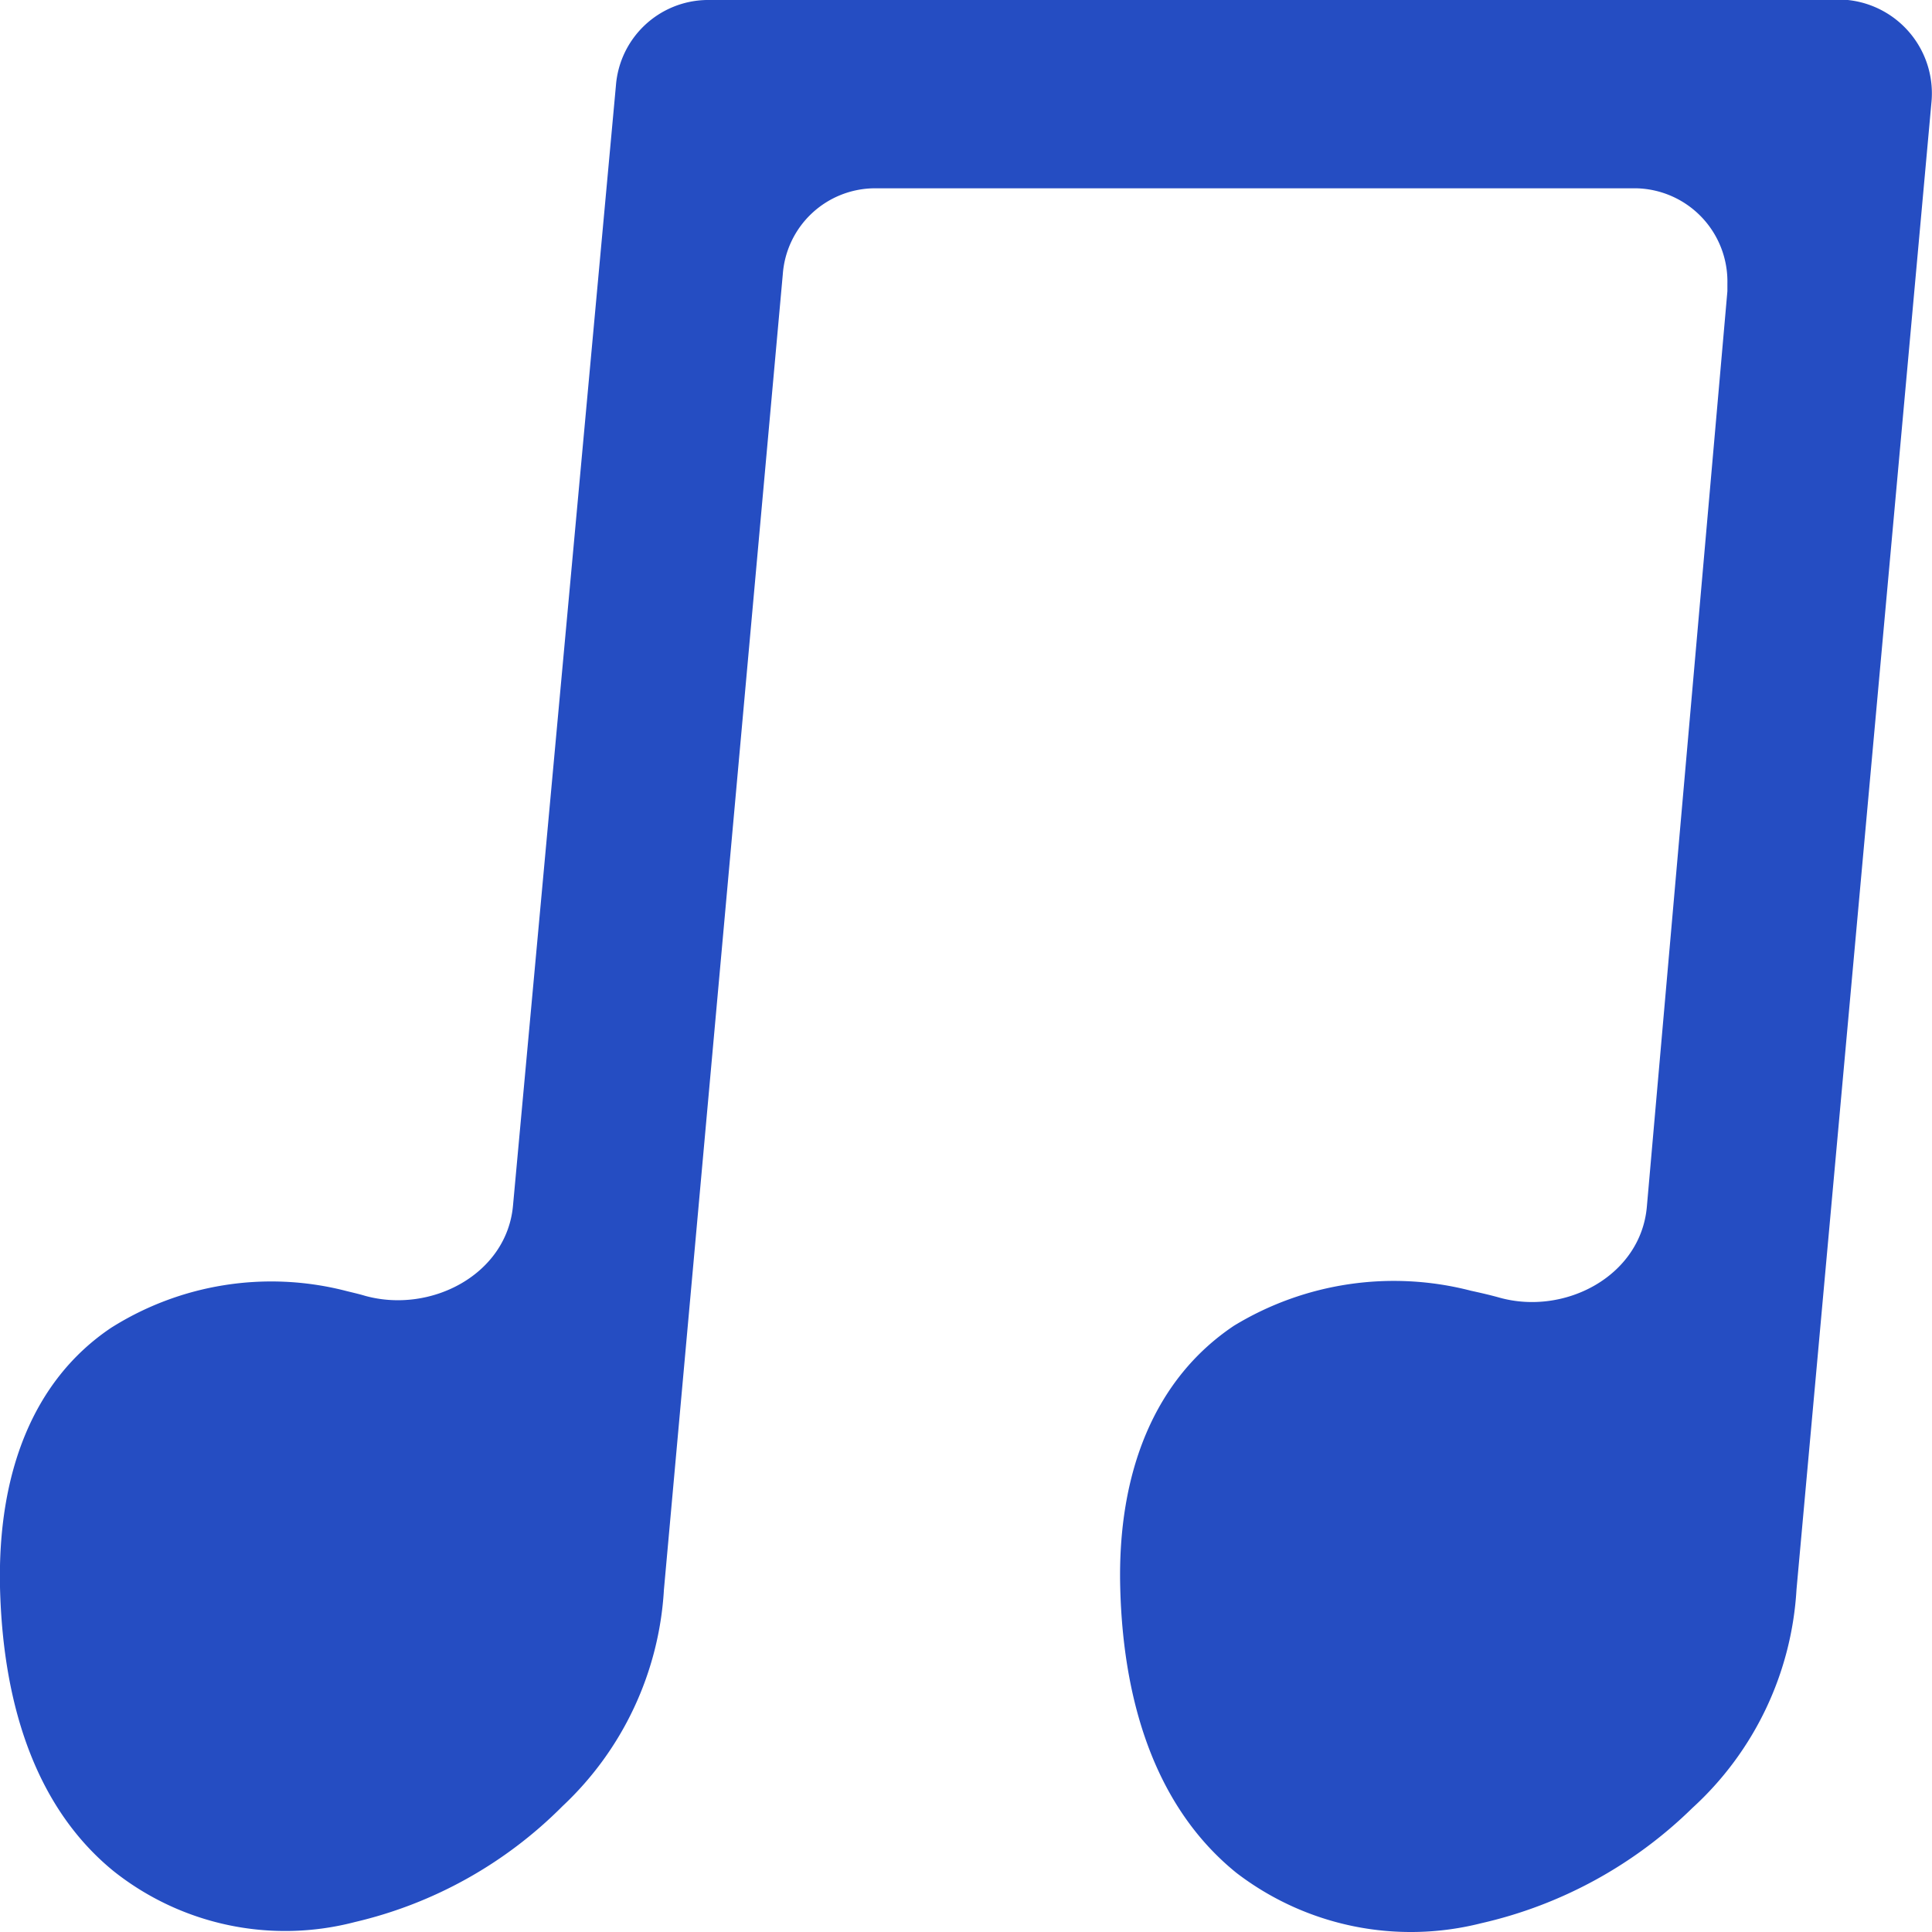 <svg id="Layer_1" data-name="Layer 1" xmlns="http://www.w3.org/2000/svg" viewBox="0 0 64.02 64.02"><defs><style>.cls-1{fill:#254dc2;fill-rule:evenodd;}</style></defs><path class="cls-1" d="M61,0H23.41a3.07,3.07,0,0,0-3,2.83L17,39.94c-.2,2.29-2.72,3.6-4.9,3-.23-.07-.47-.12-.7-.18A9.94,9.94,0,0,0,3.68,44C1.09,45.74-.08,48.82,0,52.59.1,56.73,1.31,60,3.76,62a9.14,9.14,0,0,0,8,1.69,14.28,14.28,0,0,0,6.88-3.84A10.67,10.67,0,0,0,22,52.68l3.94-43.6a3.07,3.07,0,0,1,3-2.84h25.3a3.09,3.09,0,0,1,3,3.16c0,.09,0,.17,0,.25L54.57,40c-.21,2.29-2.72,3.6-4.88,3-.32-.09-.63-.16-.95-.23a10.19,10.19,0,0,0-7.85,1.16c-2.63,1.76-3.86,4.85-3.77,8.65.1,4.16,1.35,7.46,3.85,9.48a9.5,9.5,0,0,0,8.11,1.67,14.63,14.63,0,0,0,7-3.82,10.63,10.63,0,0,0,3.45-7.24L64,3.41A3.11,3.11,0,0,0,61.23,0Z" transform="translate(0)"/></svg>